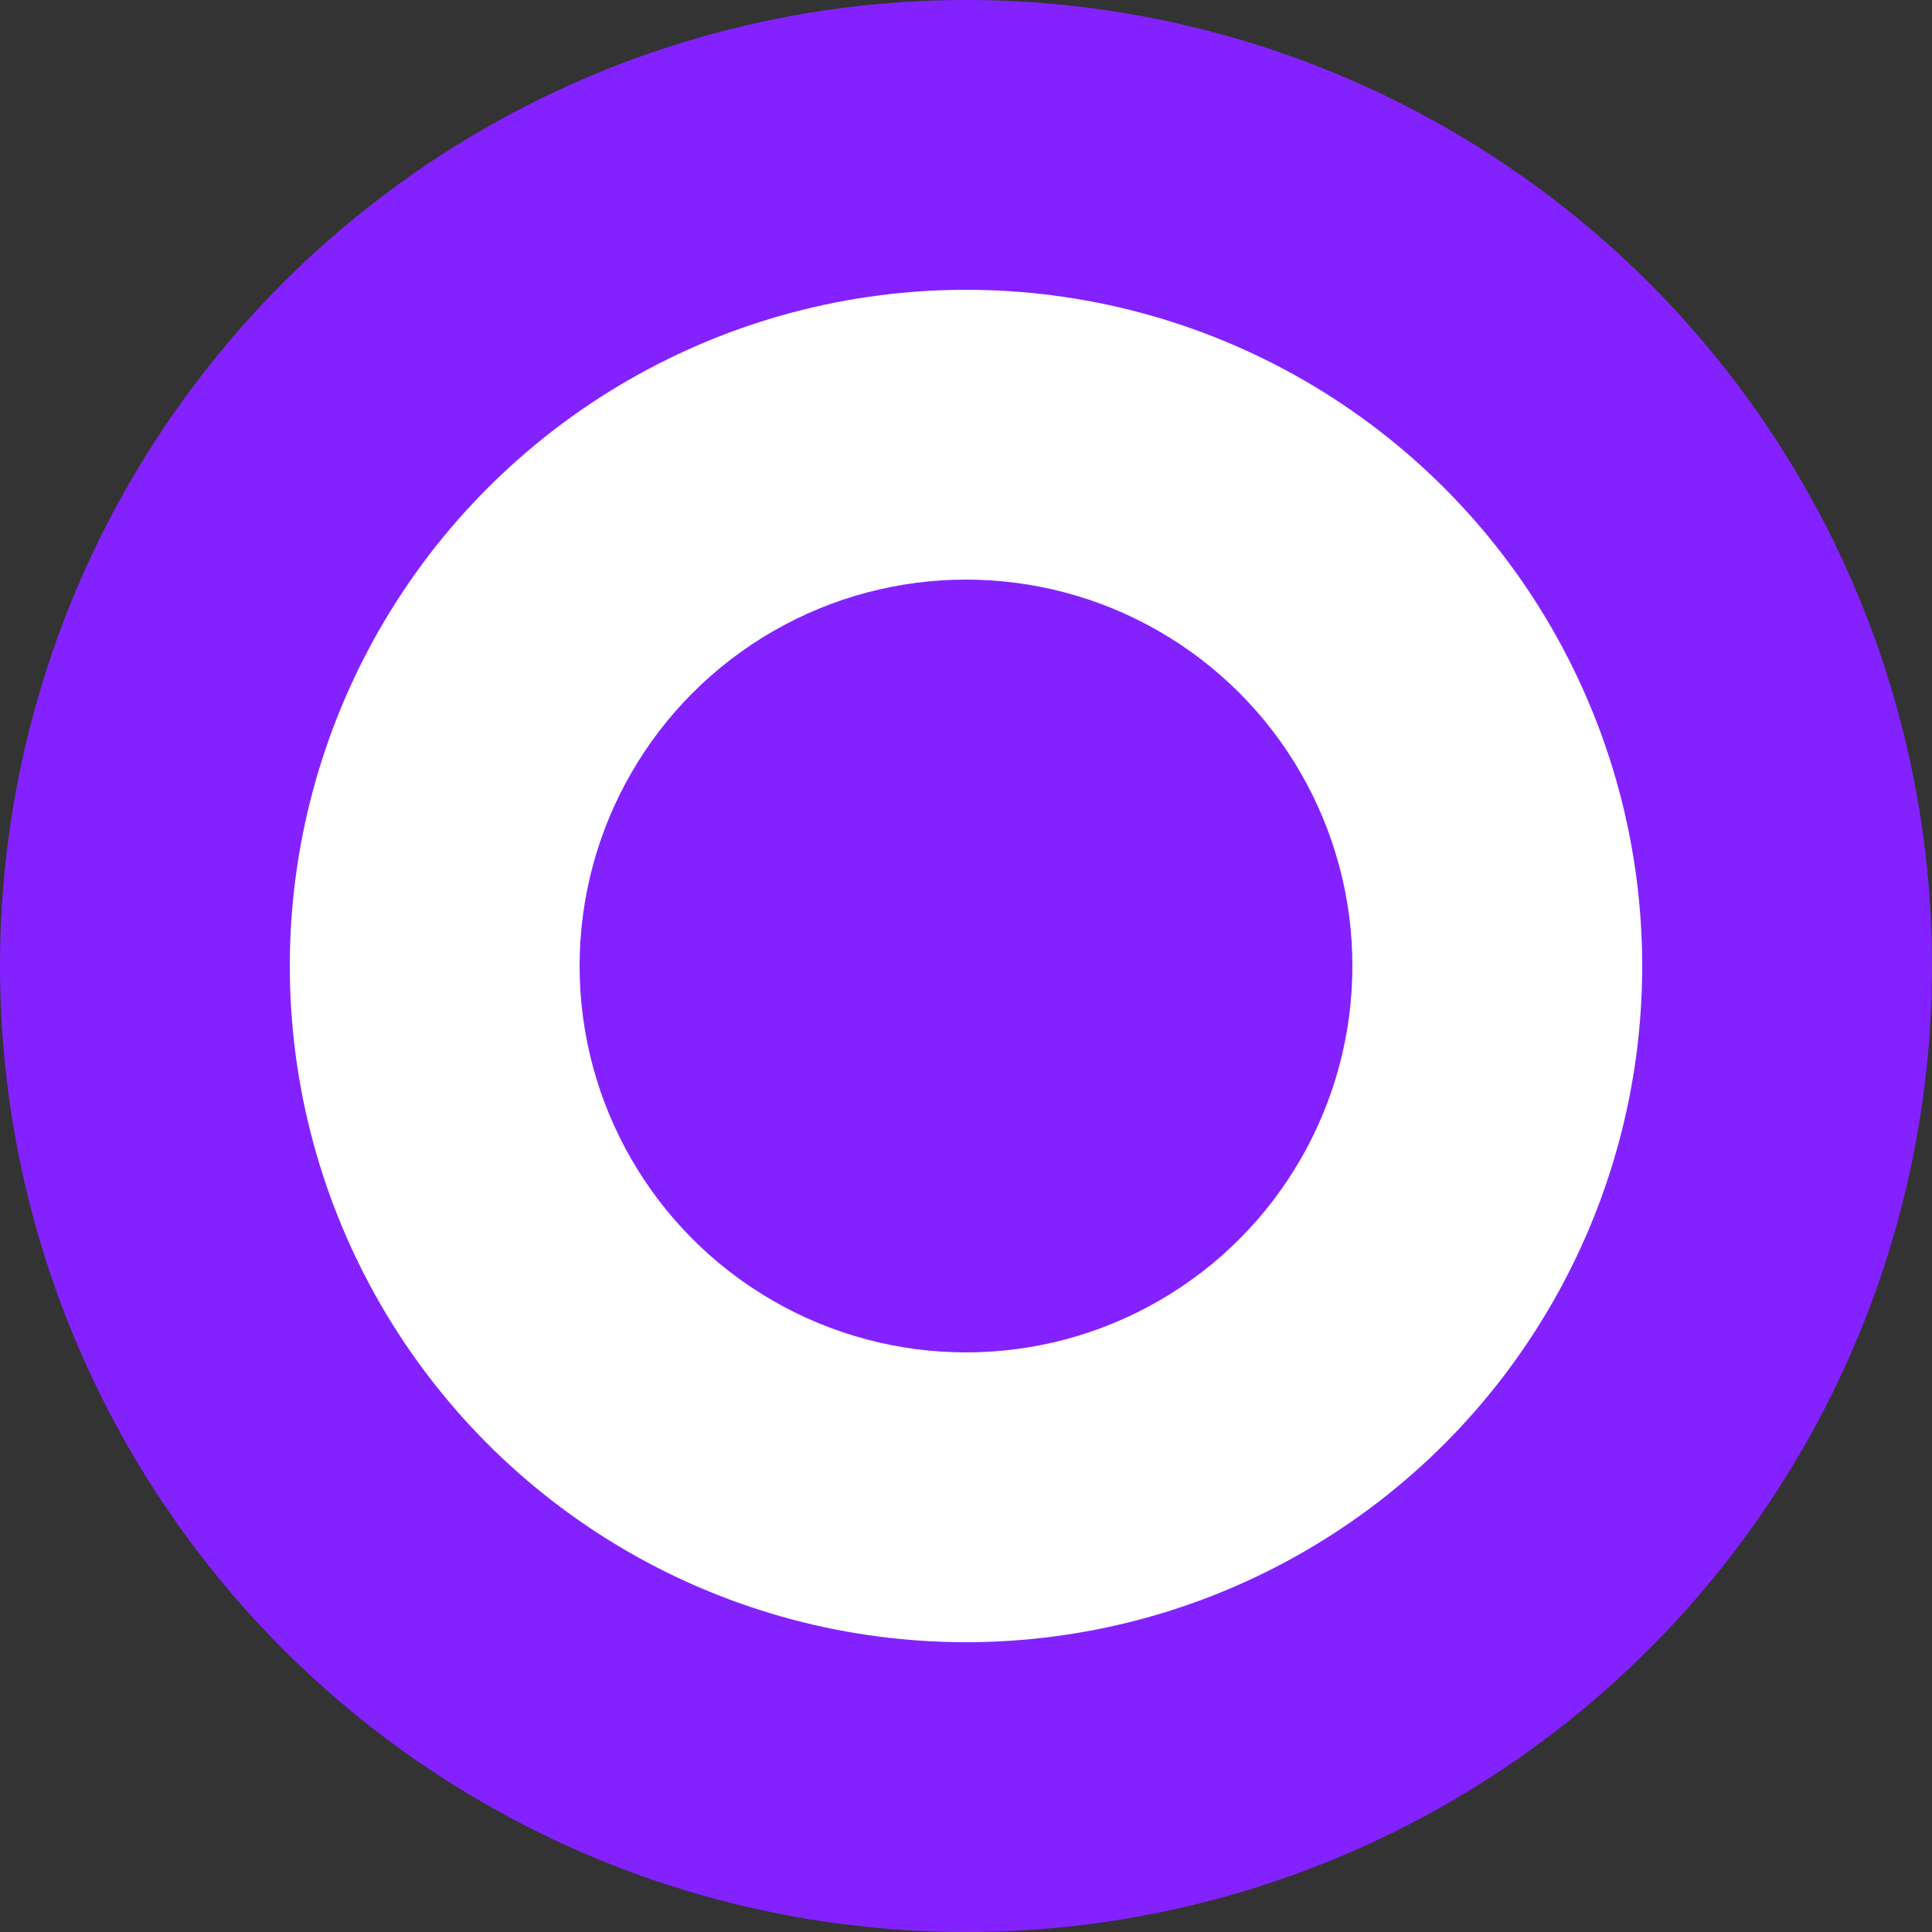 <svg width="20" height="20" viewBox="0 0 20 20" fill="none" xmlns="http://www.w3.org/2000/svg">
<rect x="0" y="0" width="20" height="20" fill="#333333" stroke="none"/>
<circle cx="10" cy="10" r="10" fill="#8322FF"/>
<circle cx="10" cy="10" r="7" fill="white"/>
<circle cx="10" cy="10" r="4" fill="#8322FF"/>
</svg>
